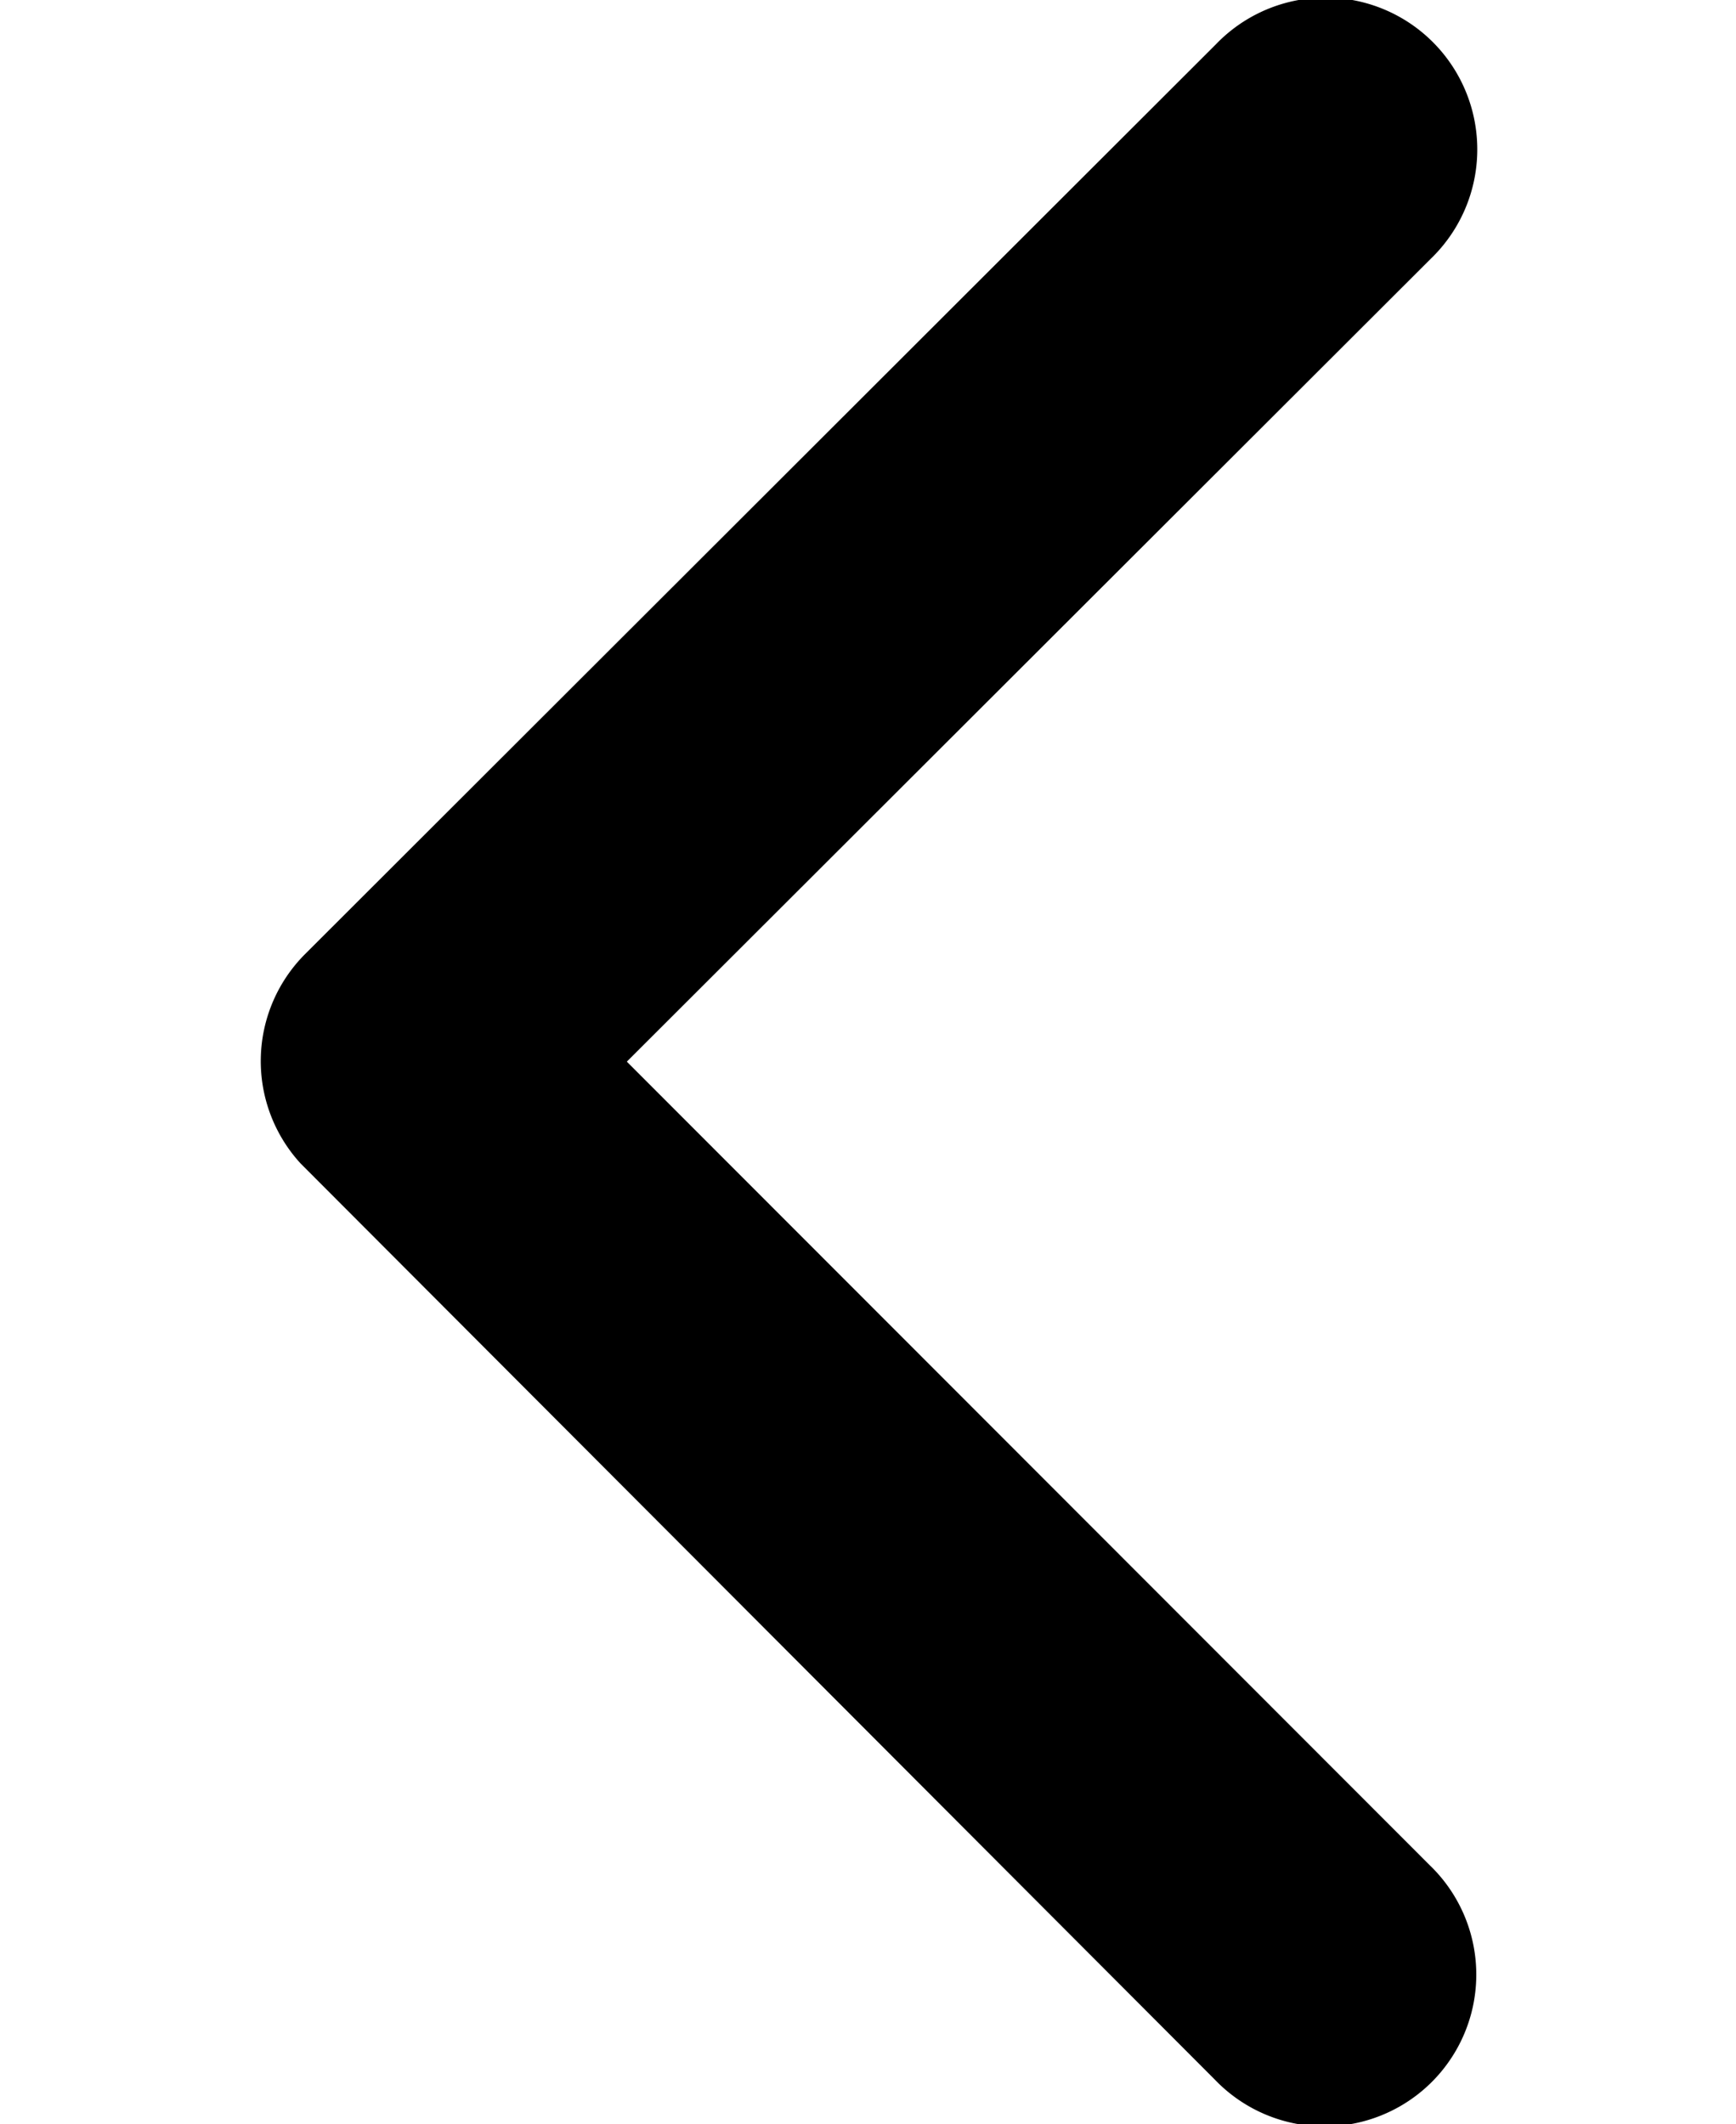 <svg xmlns="http://www.w3.org/2000/svg" width="9.807" height="12" viewBox="0 0 9.807 17.154">
    <path data-name="Icon ionic-ios-arrow-back" d="M14.207 14.768 20.7 8.283a1.226 1.226 0 1 0-1.736-1.731L11.608 13.9a1.223 1.223 0 0 0-.036 1.69l7.384 7.4a1.226 1.226 0 1 0 1.736-1.731z" transform="translate(-11.251 -6.194)" style="fill:#000000"/>
</svg>
